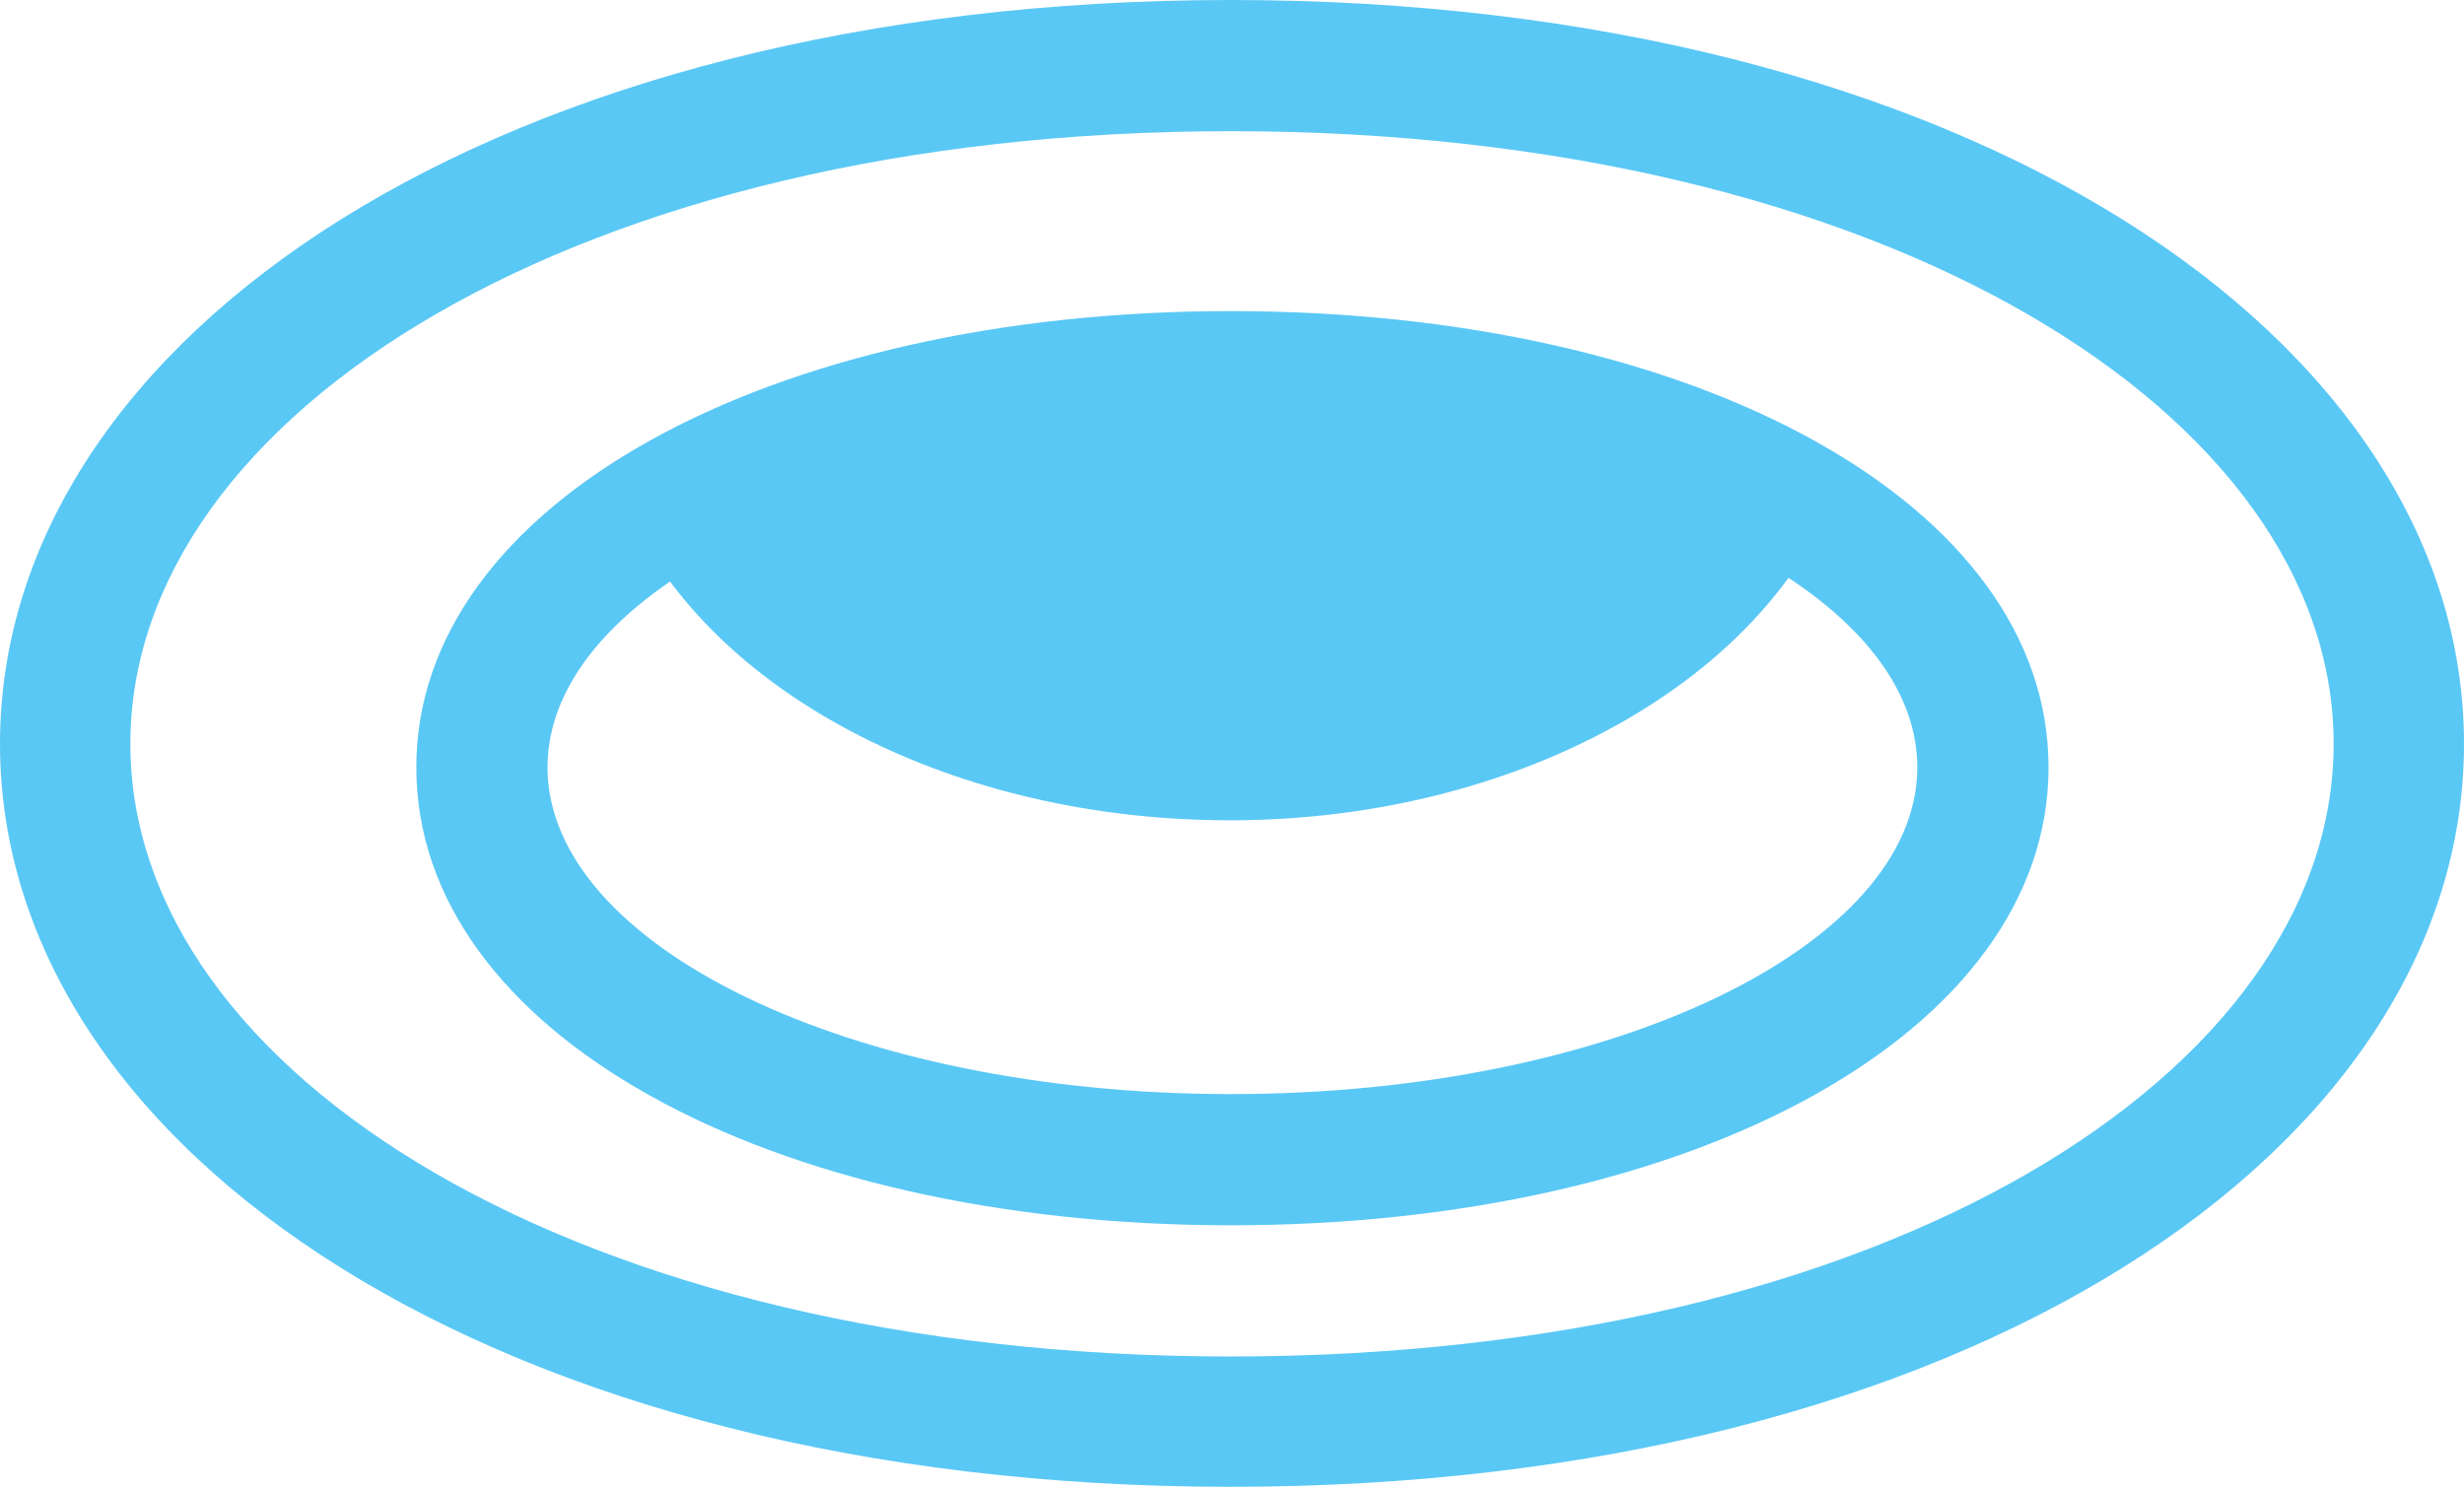 <?xml version="1.0" encoding="UTF-8"?>
<!--Generator: Apple Native CoreSVG 175.5-->
<!DOCTYPE svg
PUBLIC "-//W3C//DTD SVG 1.1//EN"
       "http://www.w3.org/Graphics/SVG/1.1/DTD/svg11.dtd">
<svg version="1.1" xmlns="http://www.w3.org/2000/svg" xmlns:xlink="http://www.w3.org/1999/xlink" width="34.607" height="20.911">
 <g>
  <rect height="20.911" opacity="0" width="34.607" x="0" y="0"/>
  <path d="M17.285 20.886C27.588 20.886 34.607 16.162 34.607 10.449C34.607 4.736 27.588 0 17.285 0C7.007 0 0 4.736 0 10.449C0 16.162 7.007 20.886 17.285 20.886ZM17.285 19.055C8.13 19.055 1.831 15.076 1.831 10.449C1.831 5.823 8.13 1.843 17.285 1.843C26.465 1.843 32.776 5.823 32.776 10.449C32.776 15.076 26.465 19.055 17.285 19.055ZM17.285 17.212C23.804 17.212 28.772 14.49 28.772 10.779C28.772 7.08 23.816 4.37 17.285 4.37C10.791 4.37 5.847 7.08 5.847 10.779C5.847 14.502 10.791 17.212 17.285 17.212ZM17.285 15.369C11.926 15.369 7.69 13.269 7.69 10.779C7.69 8.289 11.914 6.213 17.285 6.213C22.681 6.213 26.929 8.289 26.929 10.779C26.929 13.269 22.656 15.369 17.285 15.369ZM17.273 11.523C21.094 11.523 24.402 9.766 25.598 7.324C23.206 6.152 20.154 5.554 17.285 5.469C14.355 5.554 11.304 6.152 8.899 7.336C10.107 9.778 13.415 11.523 17.273 11.523Z" fill="#5ac8f5"/>
 </g>
</svg>
